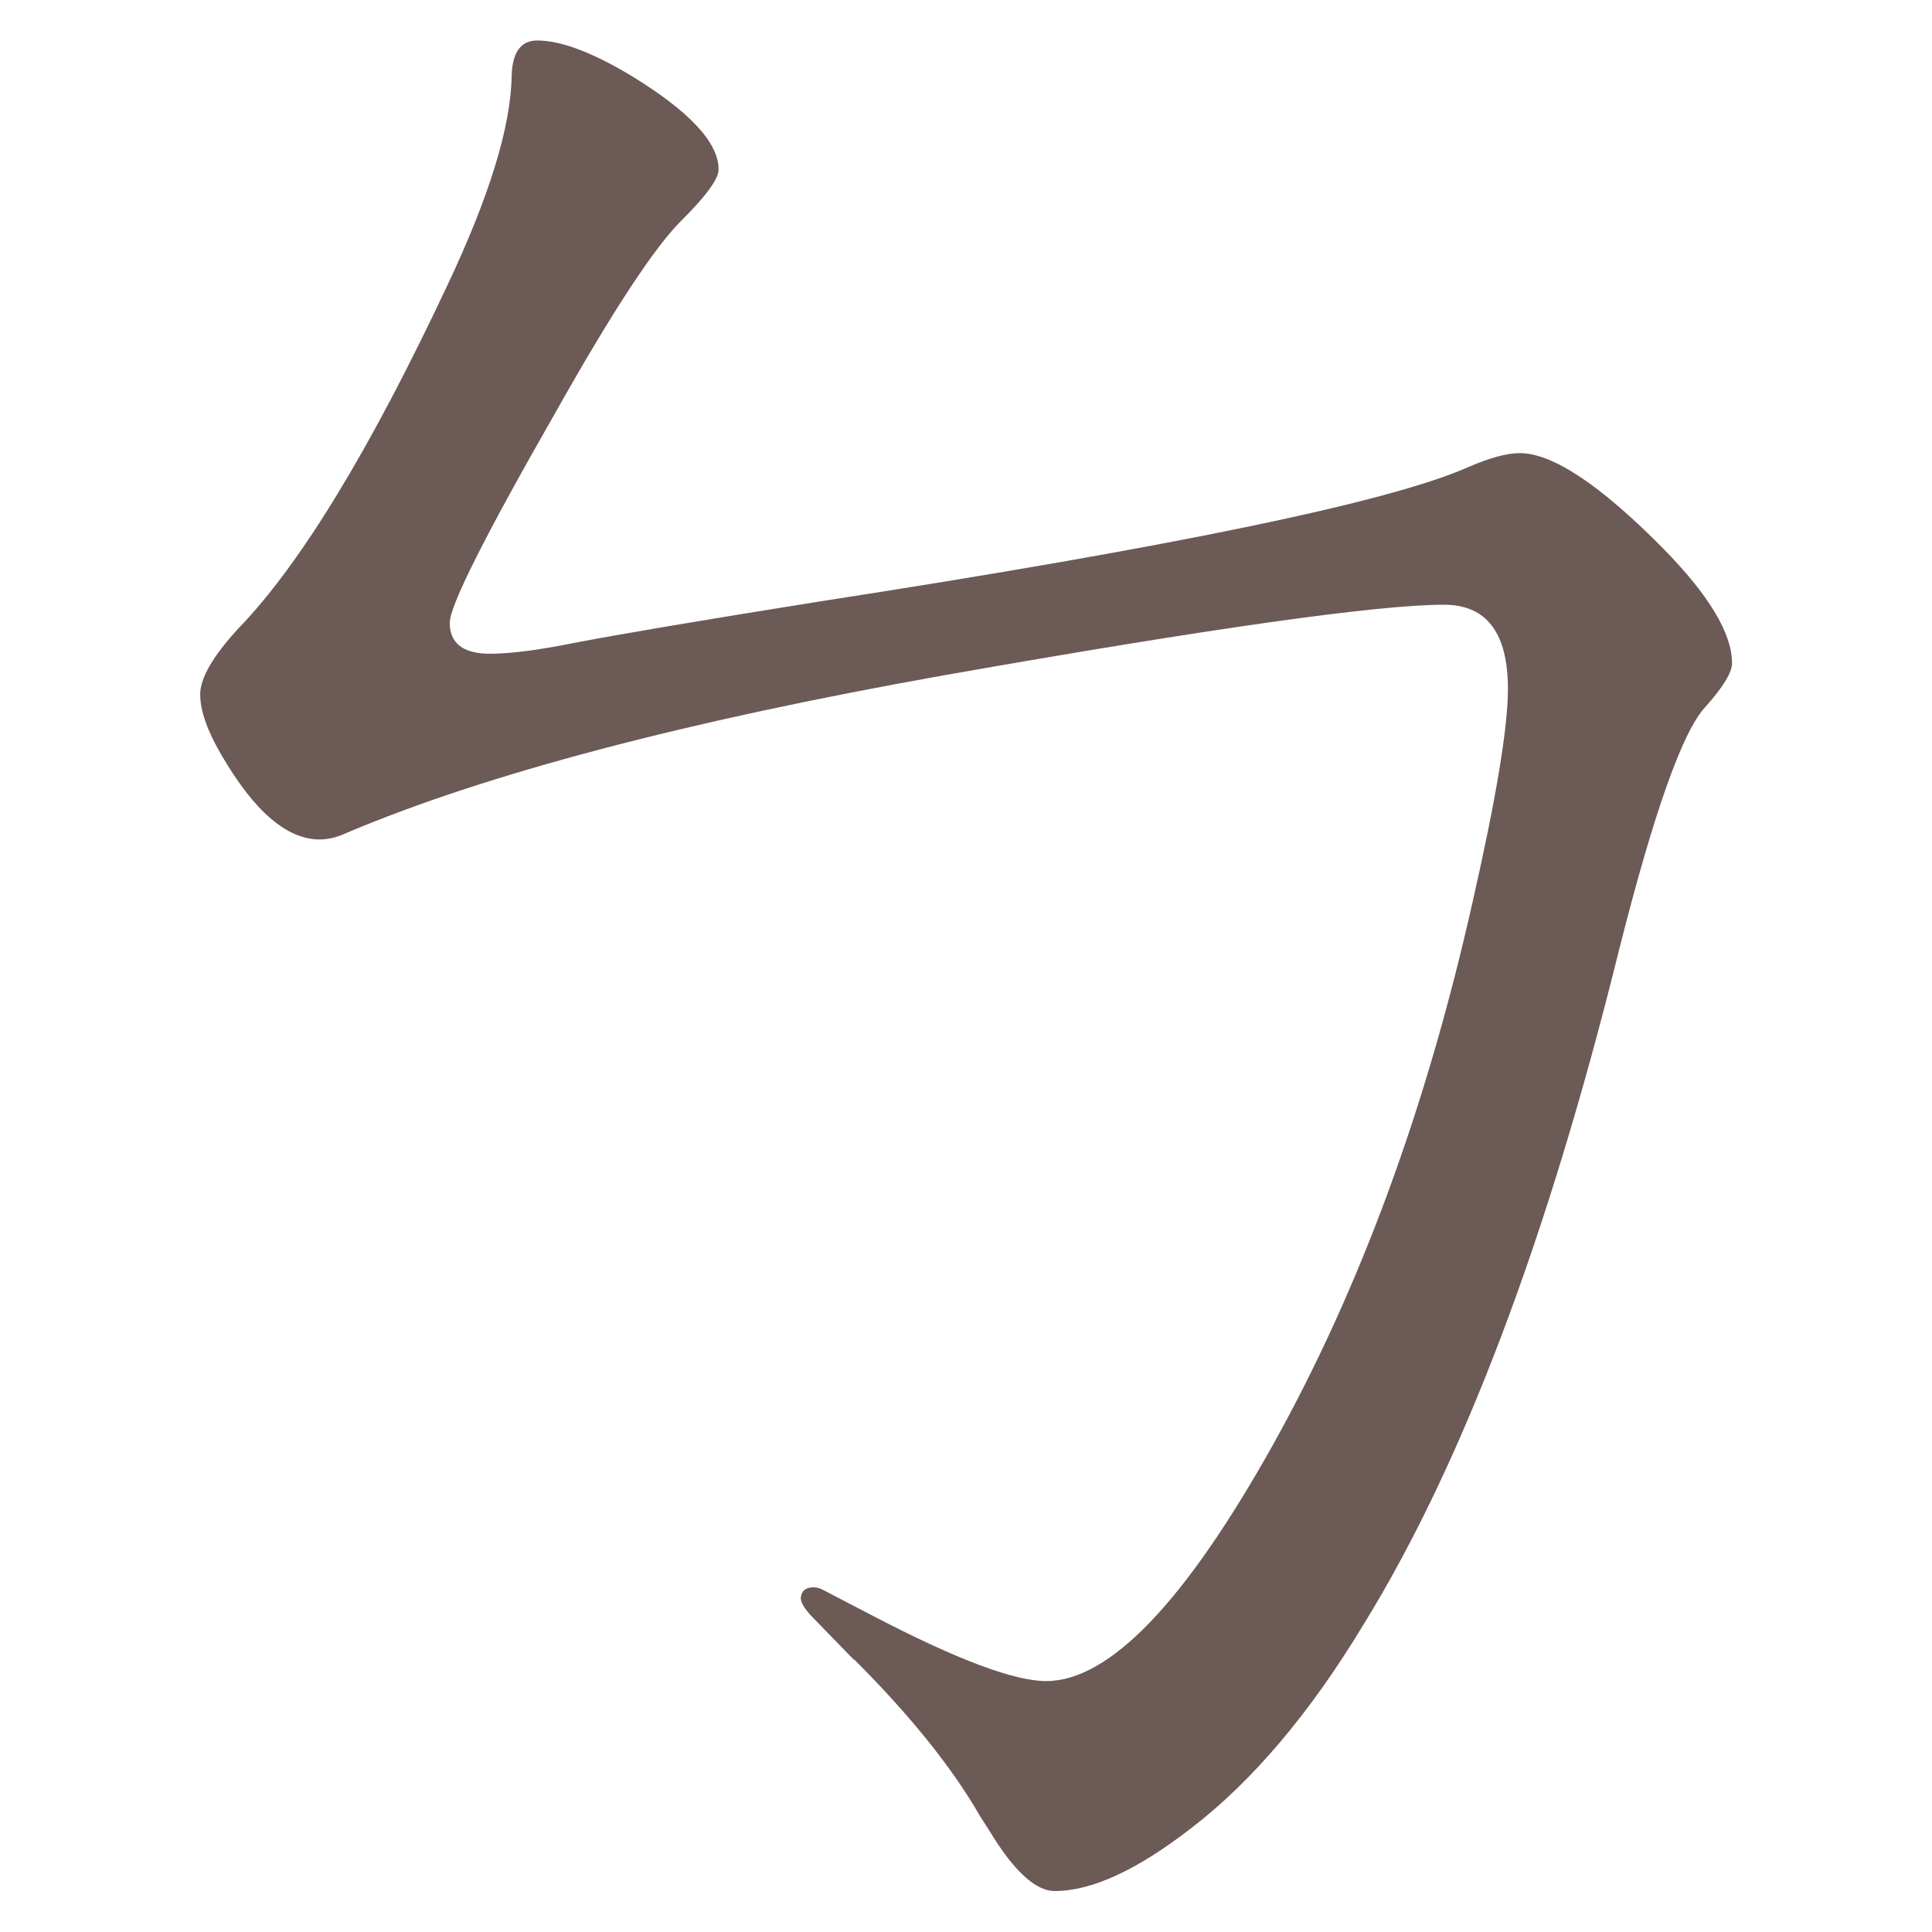 <?xml version="1.0" encoding="UTF-8" standalone="no"?>
<svg
   xmlns:dc="http://purl.org/dc/elements/1.1/"
   xmlns:cc="http://creativecommons.org/ns#"
   xmlns:rdf="http://www.w3.org/1999/02/22-rdf-syntax-ns#"
   xmlns:svg="http://www.w3.org/2000/svg"
   xmlns="http://www.w3.org/2000/svg"
   xmlns:sodipodi="http://sodipodi.sourceforge.net/DTD/sodipodi-0.dtd"
   xmlns:inkscape="http://www.inkscape.org/namespaces/inkscape"
   width="24mm"
   height="24mm"
   viewBox="0 0 24 24"
   version="1.1"
   id="svg1608"
   inkscape:version="1.0.1 (3bc2e813f5, 2020-09-07)"
   sodipodi:docname="guileless_bopomofo_keyboard-bo.svg">
  <defs
     id="defs1602" />
  <sodipodi:namedview
     id="base"
     pagecolor="#ffffff"
     bordercolor="#666666"
     borderopacity="1.0"
     inkscape:pageopacity="0.0"
     inkscape:pageshadow="2"
     inkscape:zoom="1"
     inkscape:cx="35.236645"
     inkscape:cy="323.80807"
     inkscape:document-units="mm"
     inkscape:current-layer="layer1"
     inkscape:document-rotation="0"
     showgrid="false"
     fit-margin-top="0"
     fit-margin-left="0"
     fit-margin-right="0"
     fit-margin-bottom="0"
     inkscape:window-width="1920"
     inkscape:window-height="1017"
     inkscape:window-x="0"
     inkscape:window-y="0"
     inkscape:window-maximized="1" />
  <g
     inkscape:label="Layer 1"
     inkscape:groupmode="layer"
     id="layer1"
     transform="translate(-96.51,-62.492)">
    <g
       id="g3560">
      <rect
         style="fill:none;fill-opacity:0.6;stroke-width:0.068"
         id="rect233"
         width="24"
         height="24"
         x="96.51"
         y="62.492"
         inkscape:export-xdpi="96"
         inkscape:export-ydpi="96" />
      <path
         d="m 107.119,83.112 -0.49,-0.504 q -0.172,-0.172 -0.172,-0.265 0.013,-0.133 0.159,-0.133 0.053,0 0.106,0.026 l 0.636,0.331 q 1.55,0.808 2.147,0.808 1.179,0 2.822,-2.942 1.617,-2.902 2.478,-6.745 0.437,-1.921 0.437,-2.637 0,-1.047 -0.795,-1.047 -1.232,0 -6.201,0.875 -4.837,0.861 -7.434,1.961 -0.172,0.08 -0.331,0.08 -0.61,0 -1.219,-1.047 -0.265,-0.451 -0.265,-0.755 0,-0.305 0.477,-0.822 1.153,-1.193 2.597,-4.267 0.782,-1.656 0.795,-2.597 0.013,-0.437 0.318,-0.437 0.437,0 1.166,0.437 1.087,0.663 1.087,1.166 0,0.172 -0.451,0.623 -0.504,0.49 -1.577,2.398 -1.312,2.292 -1.312,2.61 0,0.384 0.504,0.384 0.371,0 1.034,-0.133 0.822,-0.159 3.061,-0.517 6.599,-1.02 8.057,-1.67 0.398,-0.172 0.636,-0.172 0.61,0 1.776,1.179 0.861,0.875 0.861,1.431 0,0.172 -0.331,0.543 -0.424,0.451 -1.073,3.021 -1.338,5.406 -3.18,8.388 -0.994,1.643 -2.133,2.518 -1.007,0.782 -1.696,0.782 -0.358,0 -0.808,-0.742 l -0.119,-0.186 q -0.517,-0.901 -1.564,-1.948 z"
         style="font-weight:bold;font-size:11.289px;line-height:1.25;font-family:MOESongUN;-inkscape-font-specification:'MOESongUN Bold';letter-spacing:0px;word-spacing:0px;fill:#6c5a57;fill-opacity:1;stroke-width:0.636"
         id="path554-5"
         inkscape:export-xdpi="96"
         inkscape:export-ydpi="96" />
    </g>
  </g>
</svg>
